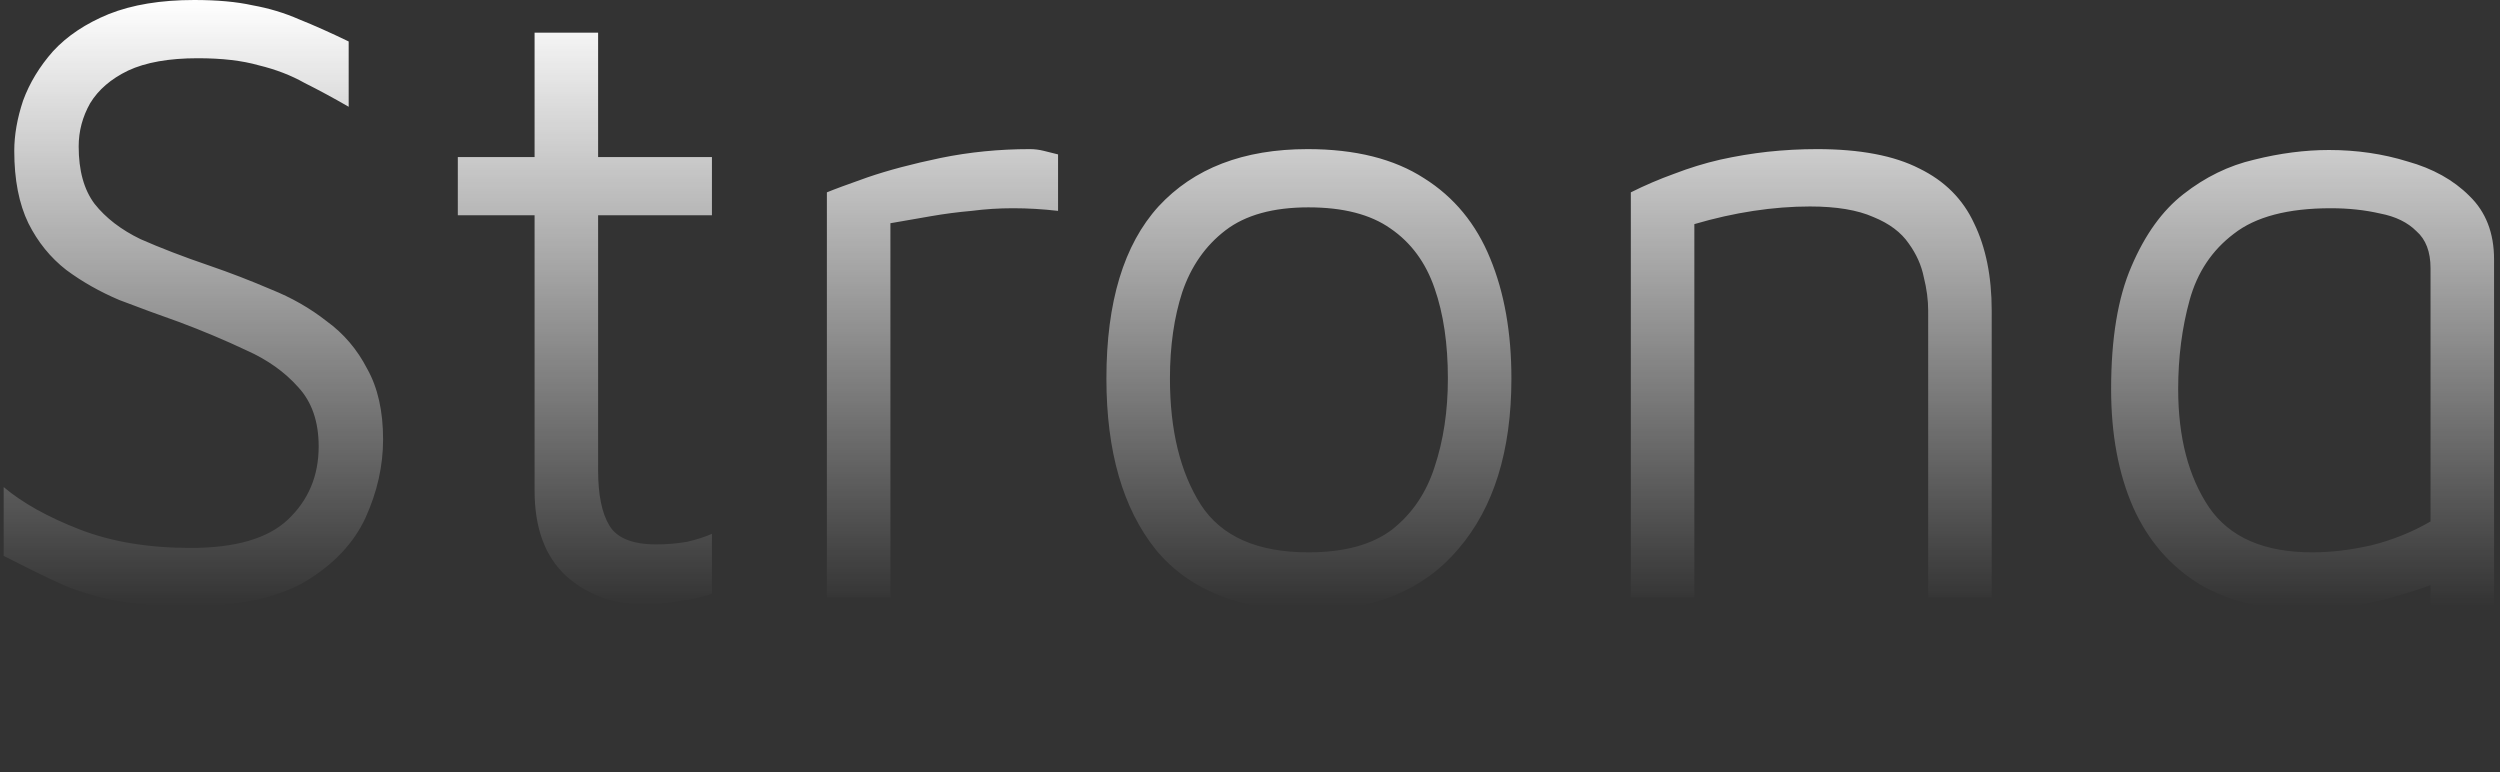 <svg width="340" height="105" viewBox="0 0 340 105" fill="none" xmlns="http://www.w3.org/2000/svg">
<rect x="0" y="0" width="340" height="105" fill="#333333" stroke="none"/>
<path fill-rule="evenodd" clip-rule="evenodd" d="M15.38 81.6C18.18 82.16 21.58 82.44 25.58 82.44C32.38 82.44 37.7 81.32 41.54 79.08C45.38 76.76 48.1 73.88 49.7 70.44C51.3 66.92 52.1 63.36 52.1 59.76C52.1 55.92 51.38 52.72 49.94 50.16C48.58 47.52 46.74 45.36 44.42 43.68C42.18 41.92 39.66 40.48 36.86 39.36C34.06 38.16 31.26 37.08 28.46 36.12C24.94 34.92 21.82 33.72 19.1 32.52C16.46 31.24 14.38 29.64 12.86 27.72C11.42 25.8 10.7 23.2 10.7 19.92C10.7 17.84 11.22 15.88 12.26 14.04C13.38 12.2 15.1 10.72 17.42 9.6C19.82 8.48 22.98 7.92 26.9 7.92C30.18 7.92 32.94 8.24 35.18 8.88C37.5 9.44 39.58 10.24 41.42 11.28C43.34 12.24 45.34 13.32 47.42 14.52V5.64C44.94 4.44 42.7 3.44 40.7 2.64C38.7 1.76 36.58 1.12 34.34 0.72C32.18 0.24 29.54 0 26.42 0C21.86 0 17.98 0.64 14.78 1.92C11.66 3.2 9.14 4.88 7.22 6.96C5.38 9.04 4.02 11.28 3.14 13.68C2.34 16.08 1.94 18.36 1.94 20.52C1.94 24.44 2.58 27.72 3.86 30.36C5.14 32.92 6.86 35.04 9.02 36.72C11.18 38.32 13.58 39.68 16.22 40.8C18.94 41.84 21.66 42.84 24.38 43.8C27.58 45 30.62 46.28 33.5 47.64C36.38 48.92 38.74 50.6 40.58 52.68C42.42 54.68 43.34 57.36 43.34 60.72C43.34 64.72 41.94 68.04 39.14 70.68C36.42 73.24 32.02 74.52 25.94 74.52C20.18 74.52 15.14 73.68 10.82 72C6.5 70.32 3.06 68.4 0.5 66.24V75.6C3.14 76.96 5.58 78.16 7.82 79.2C10.06 80.24 12.58 81.04 15.38 81.6ZM87.703 82.2C83.463 82.2 79.903 80.92 77.022 78.36C74.142 75.72 72.703 71.84 72.703 66.72V29.28H62.263V21.36H72.703V4.44H81.343V21.36H96.823V29.28H81.343V63.96C81.343 67.32 81.862 69.84 82.903 71.52C83.942 73.2 86.062 74.04 89.263 74.04C90.703 74.04 92.103 73.92 93.463 73.68C94.823 73.36 95.942 73 96.823 72.6V80.76C95.703 81.16 94.263 81.48 92.502 81.72C90.822 82.04 89.222 82.2 87.703 82.2ZM112.456 26.16V81.24H121.096V30.36L126.616 29.4C128.456 29.08 130.296 28.84 132.136 28.68C133.976 28.44 135.856 28.32 137.776 28.32C139.776 28.32 141.816 28.44 143.896 28.68V21L141.976 20.52C141.336 20.36 140.696 20.28 140.056 20.28C135.896 20.28 131.856 20.68 127.936 21.48C124.096 22.28 120.776 23.16 117.976 24.12C115.256 25.08 113.416 25.76 112.456 26.16ZM178.072 83.04C168.712 83.04 161.752 80.28 157.192 74.76C152.712 69.16 150.472 61.4 150.472 51.48C150.472 41.08 152.832 33.28 157.552 28.08C162.352 22.88 169.112 20.28 177.832 20.28C184.312 20.28 189.592 21.6 193.672 24.24C197.752 26.8 200.752 30.44 202.672 35.16C204.592 39.8 205.552 45.24 205.552 51.48C205.552 61.32 203.152 69.04 198.352 74.64C193.632 80.24 186.872 83.04 178.072 83.04ZM177.952 75.12C182.832 75.12 186.632 74.08 189.352 72C192.072 69.84 193.992 67 195.112 63.48C196.312 59.88 196.912 55.88 196.912 51.48C196.912 46.76 196.312 42.68 195.112 39.24C193.912 35.72 191.912 33 189.112 31.08C186.392 29.16 182.672 28.2 177.952 28.2C173.152 28.2 169.392 29.24 166.672 31.32C163.952 33.4 161.992 36.2 160.792 39.72C159.672 43.16 159.112 47.08 159.112 51.48C159.112 58.52 160.512 64.24 163.312 68.64C166.112 72.96 170.992 75.12 177.952 75.12ZM227.672 23.64C225.672 24.36 223.712 25.2 221.792 26.16V81.24H230.432V30.48C233.152 29.68 235.832 29.08 238.472 28.68C241.112 28.28 243.672 28.08 246.152 28.08C249.752 28.08 252.632 28.56 254.792 29.52C256.952 30.4 258.552 31.6 259.592 33.12C260.632 34.56 261.312 36.08 261.632 37.68C262.032 39.28 262.232 40.8 262.232 42.24V81.24H270.872V42.24C270.872 37.6 270.072 33.64 268.472 30.36C266.952 27.08 264.472 24.6 261.032 22.92C257.592 21.16 252.952 20.28 247.112 20.28C244.872 20.28 242.632 20.4 240.392 20.64C238.232 20.88 236.072 21.24 233.912 21.72C231.832 22.2 229.752 22.84 227.672 23.64ZM299.112 79.44C303.192 81.84 308.312 83.04 314.472 83.04C316.232 83.04 318.312 82.8 320.712 82.32C323.112 81.84 325.472 81.24 327.792 80.52C328.786 80.212 329.706 79.896 330.552 79.573V84C330.552 86 330.152 87.96 329.352 89.88C328.552 91.88 326.832 93.52 324.192 94.8C321.632 96.16 317.632 96.84 312.192 96.84C309.952 96.84 307.832 96.68 305.832 96.36C303.912 96.04 302.112 95.64 300.432 95.16L296.112 94.08V102.24C298.272 102.8 300.792 103.4 303.672 104.04C306.552 104.68 309.712 105 313.152 105C318.512 105 322.872 104.36 326.232 103.08C329.672 101.8 332.312 100.08 334.152 97.92C336.072 95.84 337.392 93.56 338.112 91.08C338.832 88.6 339.192 86.16 339.192 83.76V35.28C339.192 31.68 338.072 28.8 335.832 26.64C333.672 24.48 330.872 22.92 327.432 21.96C324.072 20.92 320.512 20.4 316.752 20.4C313.472 20.4 310.072 20.84 306.552 21.72C303.112 22.52 299.912 24.08 296.952 26.4C294.072 28.64 291.712 31.92 289.872 36.24C288.032 40.48 287.112 46.04 287.112 52.92C287.112 59.08 288.112 64.44 290.112 69C292.112 73.48 295.112 76.96 299.112 79.44ZM322.512 74.16C319.712 74.8 317.032 75.12 314.472 75.12C307.912 75.12 303.232 73.08 300.432 69C297.632 64.84 296.232 59.48 296.232 52.92C296.232 48.6 296.752 44.56 297.792 40.8C298.832 37.04 300.832 34.04 303.792 31.8C306.752 29.48 311.152 28.32 316.992 28.32C319.392 28.32 321.632 28.56 323.712 29.04C325.792 29.44 327.432 30.24 328.632 31.44C329.912 32.56 330.552 34.24 330.552 36.48V70.92C328.072 72.36 325.392 73.44 322.512 74.16Z" fill="url(#paint0_linear_143_430)"/>
<defs>
<linearGradient id="paint0_linear_143_430" x1="26.3" y1="0" x2="26.3" y2="82.44" gradientUnits="userSpaceOnUse">
<stop stop-color="white"/>
<stop offset="1" stop-color="white" stop-opacity="0"/>
</linearGradient>
</defs>
</svg>
